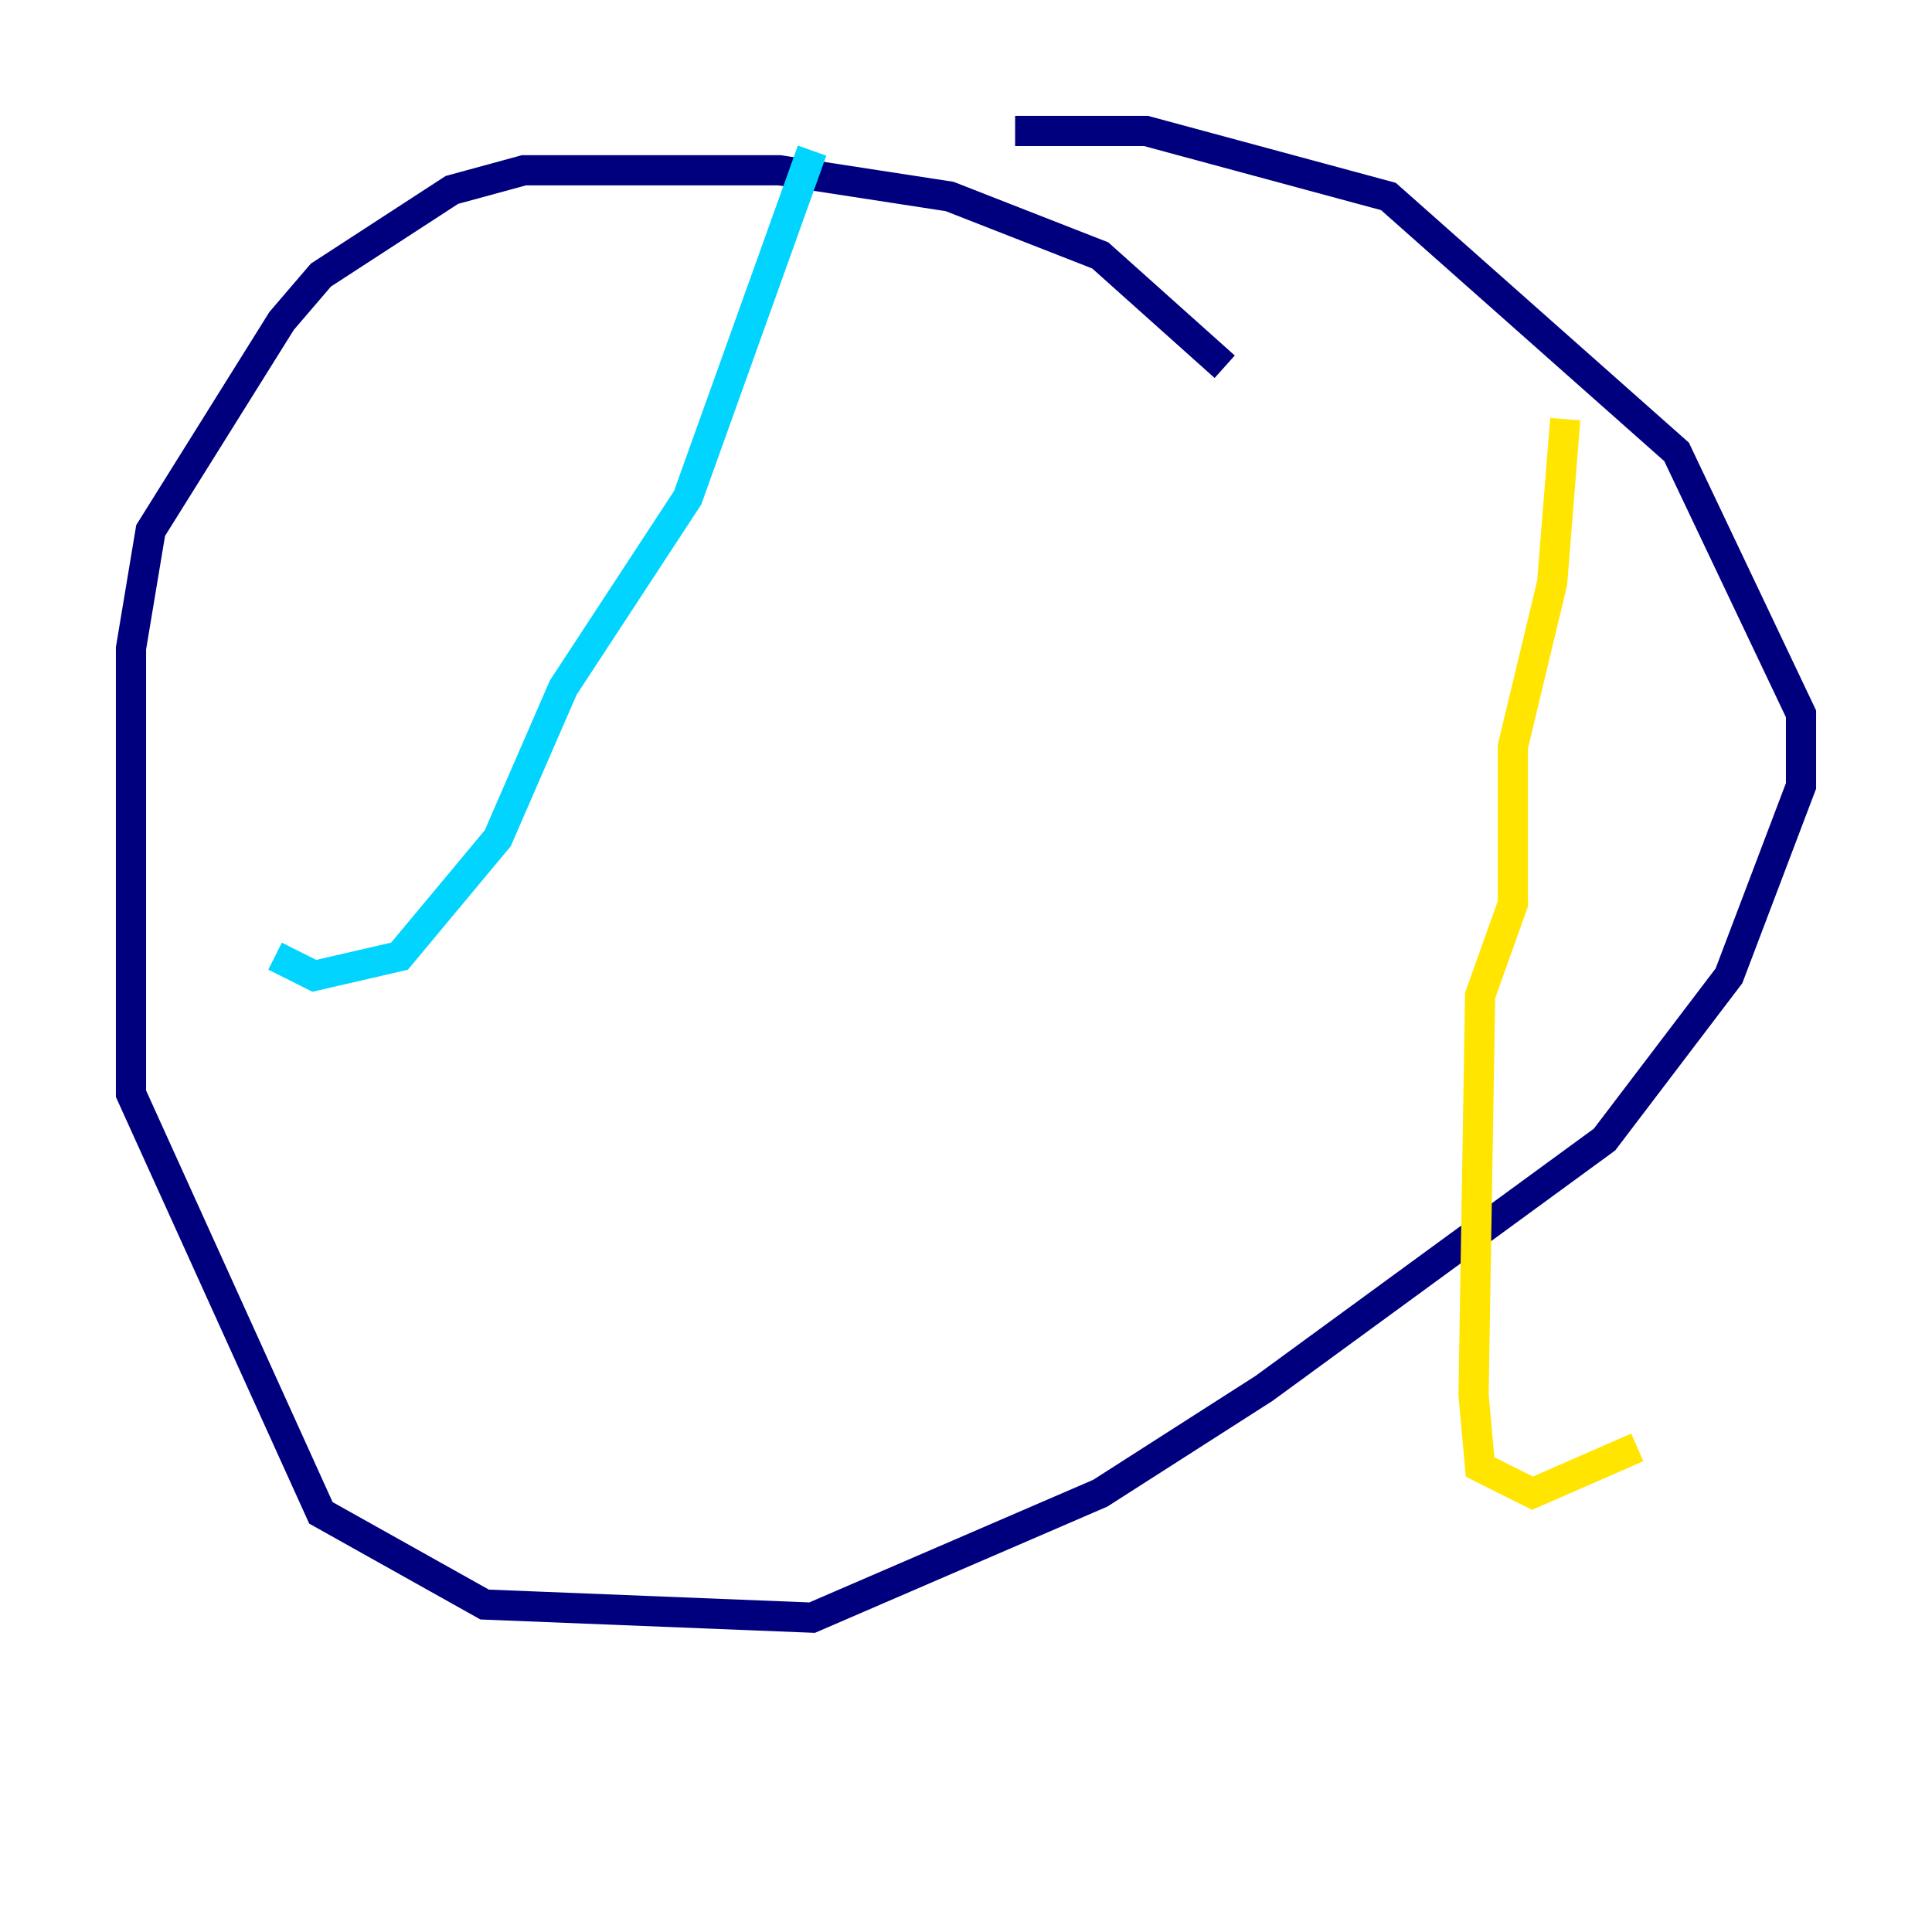 <?xml version="1.0" encoding="utf-8" ?>
<svg baseProfile="tiny" height="128" version="1.2" viewBox="0,0,128,128" width="128" xmlns="http://www.w3.org/2000/svg" xmlns:ev="http://www.w3.org/2001/xml-events" xmlns:xlink="http://www.w3.org/1999/xlink"><defs /><polyline fill="none" points="81.139,24.298 72.895,16.922 62.915,13.017 51.634,11.281 34.712,11.281 29.939,12.583 21.261,18.224 18.658,21.261 9.98,35.146 8.678,42.956 8.678,72.461 21.261,100.231 32.108,106.305 53.803,107.173 72.895,98.929 83.742,91.986 106.305,75.498 114.549,64.651 119.322,52.068 119.322,47.295 111.078,29.939 91.986,13.017 75.932,8.678 67.254,8.678" stroke="#00007f" stroke-width="2" /><polyline fill="none" points="53.803,9.98 45.559,32.976 37.315,45.559 32.976,55.539 26.468,63.349 20.827,64.651 18.224,63.349" stroke="#00d4ff" stroke-width="2" /><polyline fill="none" points="103.702,27.77 102.834,38.617 100.231,49.464 100.231,59.878 98.061,65.953 97.627,92.42 98.061,97.193 101.532,98.929 108.475,95.891" stroke="#ffe500" stroke-width="2" /><polyline fill="none" points="23.864,60.746 23.864,60.746" stroke="#7f0000" stroke-width="2" /></svg>